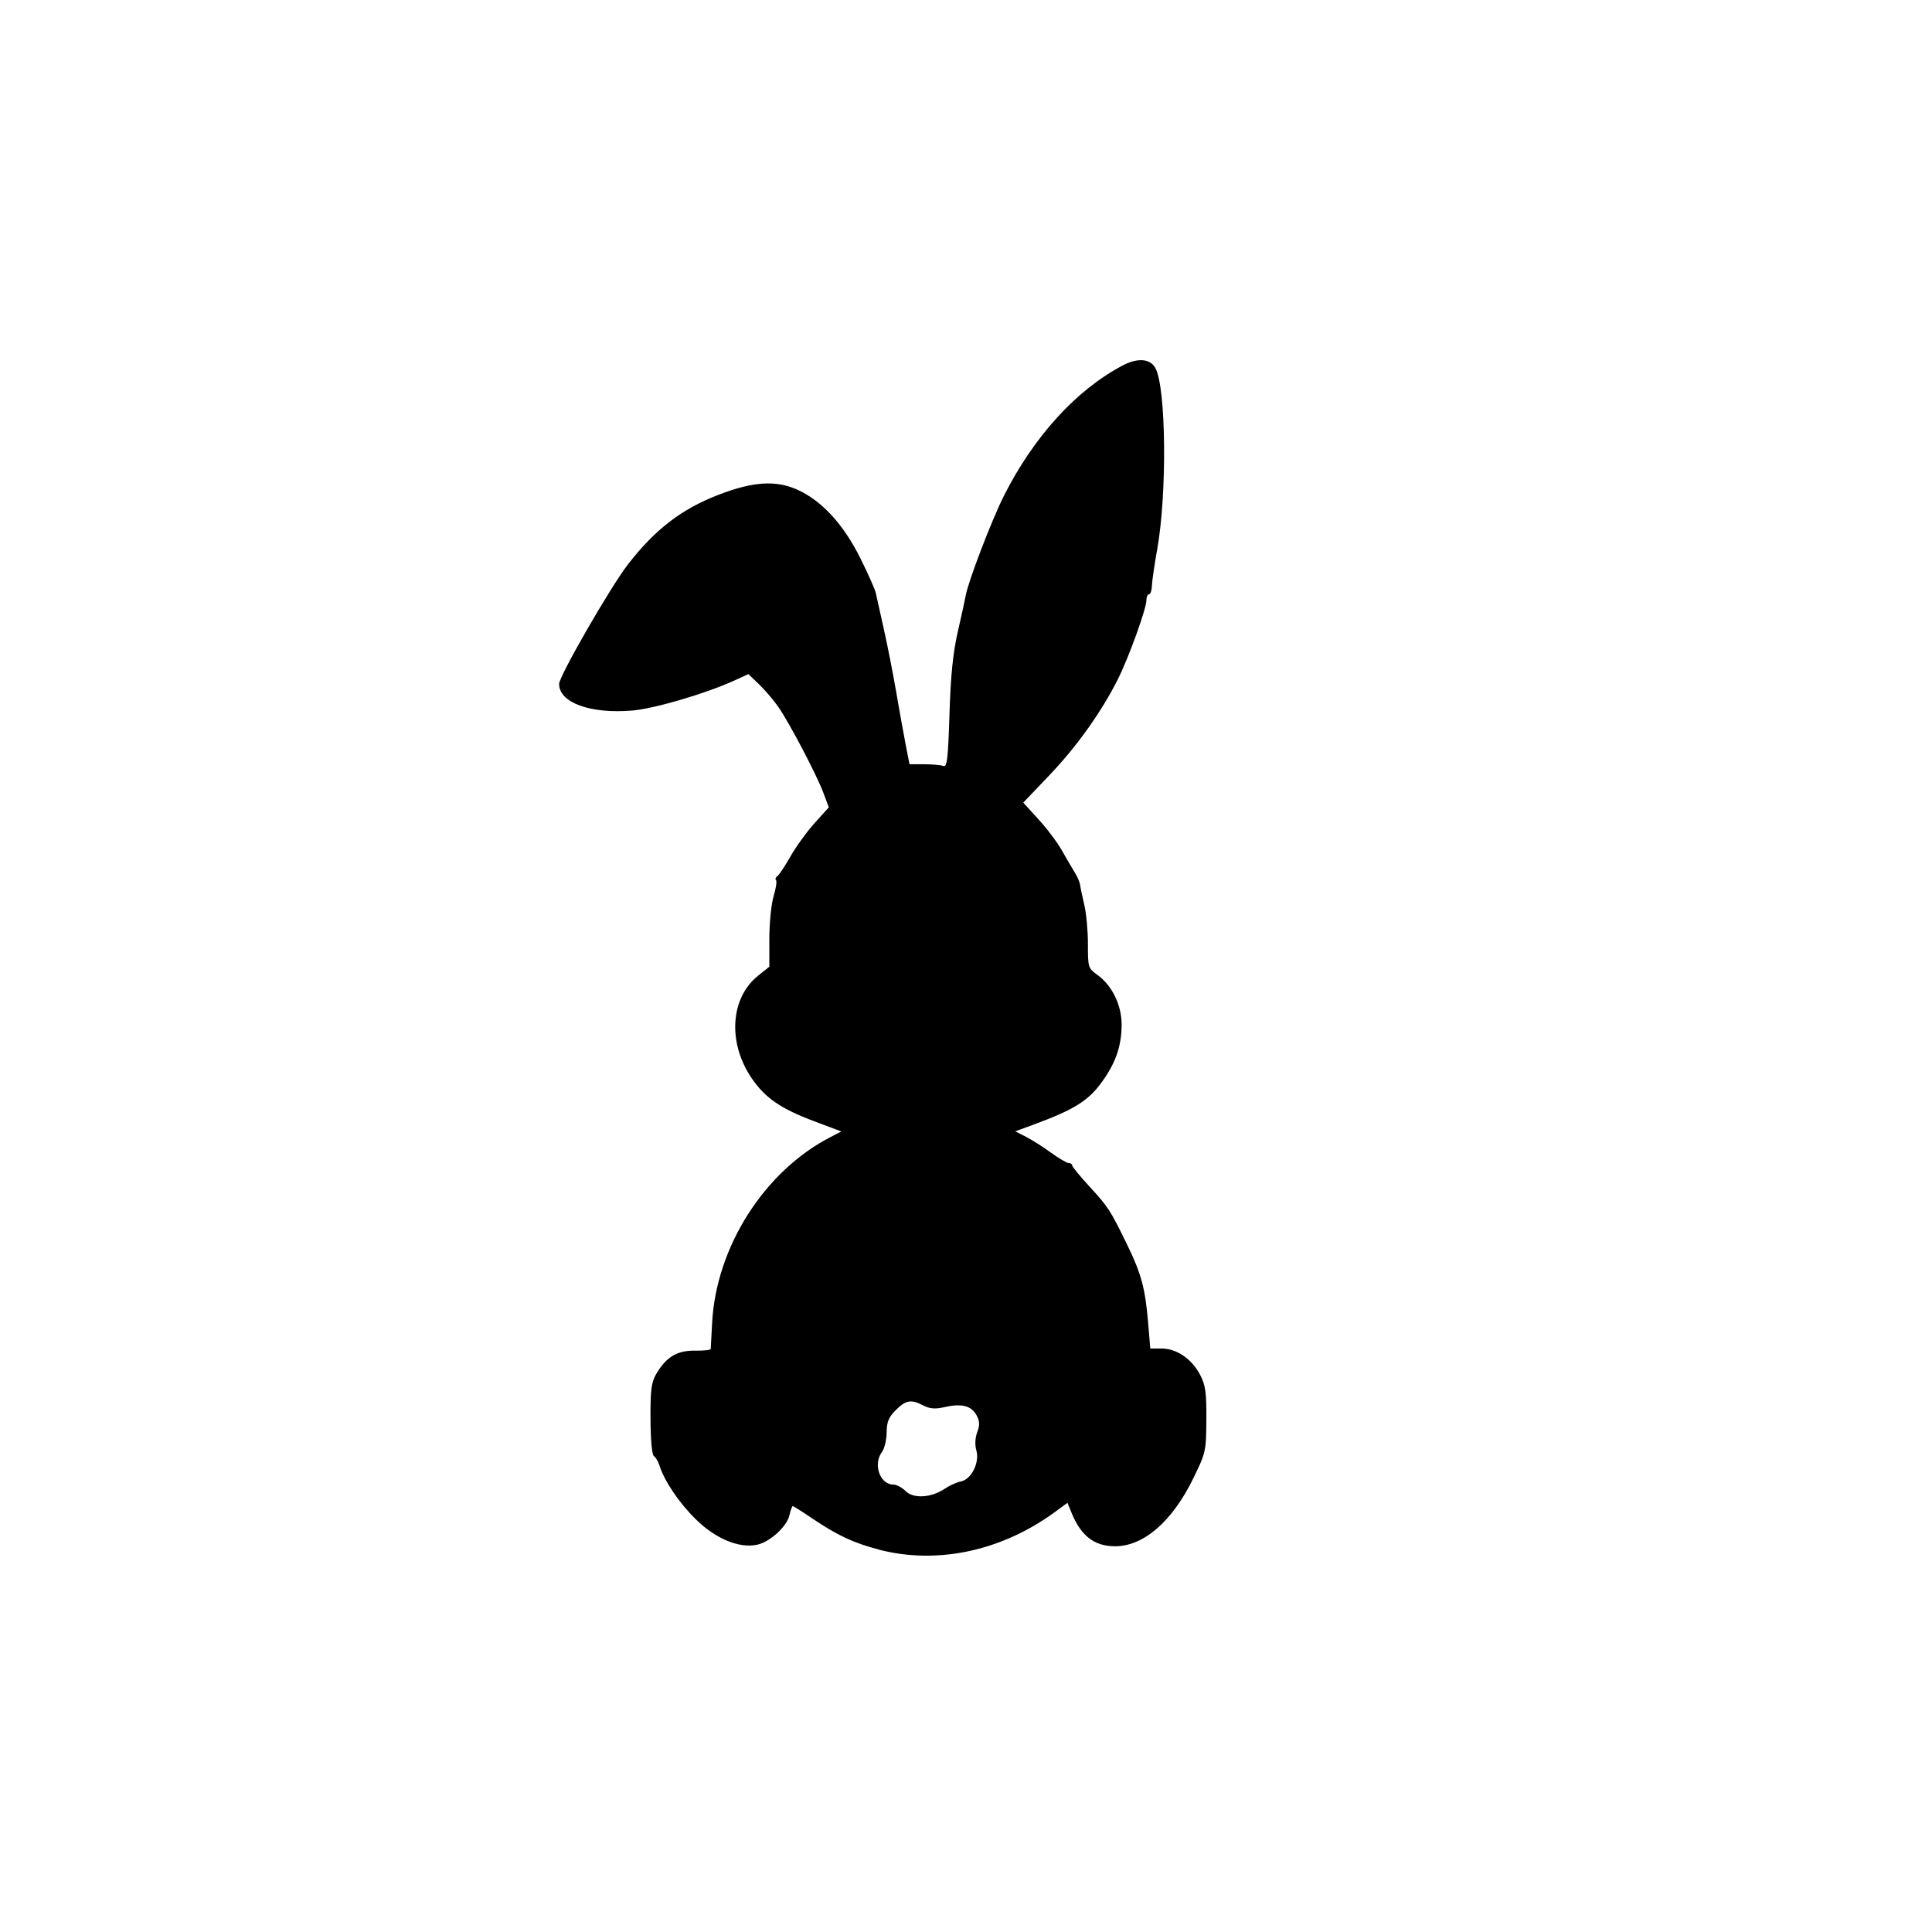 <?xml version="1.0" encoding="UTF-8" standalone="no"?>
<!-- Created with Inkscape (http://www.inkscape.org/) -->

<svg
   width="200"
   height="200"
   viewBox="0 0 52.917 52.917"
   version="1.1"
   id="svg345"
   sodipodi:docname="rabbitMid.svg"
   inkscape:version="1.2.2 (732a01da63, 2022-12-09)"
   xml:space="preserve"
   xmlns:inkscape="http://www.inkscape.org/namespaces/inkscape"
   xmlns:sodipodi="http://sodipodi.sourceforge.net/DTD/sodipodi-0.dtd"
   xmlns="http://www.w3.org/2000/svg"
   xmlns:svg="http://www.w3.org/2000/svg"><sodipodi:namedview
     id="namedview347"
     pagecolor="#ffffff"
     bordercolor="#000000"
     borderopacity="0.25"
     inkscape:showpageshadow="2"
     inkscape:pageopacity="0.0"
     inkscape:pagecheckerboard="0"
     inkscape:deskcolor="#d1d1d1"
     inkscape:document-units="mm"
     showgrid="false"
     inkscape:zoom="1.8707912"
     inkscape:cx="-10.957931"
     inkscape:cy="82.318112"
     inkscape:window-width="1366"
     inkscape:window-height="705"
     inkscape:window-x="-8"
     inkscape:window-y="-8"
     inkscape:window-maximized="1"
     inkscape:current-layer="layer1"
     inkscape:lockguides="false" /><defs
     id="defs342" /><g
     inkscape:label="Layer 1"
     inkscape:groupmode="layer"
     id="layer1"><path
       style="fill:#000000;stroke-width:0.085"
       d="m 24.064,42.44 c -0.692,-0.181 -1.135,-0.39 -1.828,-0.858 -0.267,-0.181 -0.502,-0.329 -0.522,-0.329 -0.02,0 -0.061,0.113 -0.092,0.25 -0.067,0.306 -0.53,0.729 -0.882,0.806 -0.49,0.108 -1.141,-0.162 -1.685,-0.699 -0.462,-0.455 -0.862,-1.05 -0.996,-1.48 -0.033,-0.104 -0.099,-0.215 -0.148,-0.247 -0.054,-0.034 -0.091,-0.441 -0.094,-1.016 -0.004,-0.812 0.021,-1.003 0.164,-1.246 0.269,-0.456 0.57,-0.635 1.058,-0.627 0.233,0.004 0.426,-0.018 0.428,-0.047 0.002,-0.03 0.019,-0.343 0.037,-0.696 0.105,-2.093 1.431,-4.177 3.253,-5.112 l 0.288,-0.148 -0.746,-0.281 c -0.913,-0.343 -1.338,-0.635 -1.704,-1.168 -0.671,-0.977 -0.596,-2.207 0.172,-2.82 l 0.305,-0.244 3e-6,-0.77 c 1e-6,-0.423 0.053,-0.945 0.117,-1.16 0.065,-0.214 0.094,-0.413 0.066,-0.441 -0.028,-0.028 -0.012,-0.078 0.036,-0.11 0.048,-0.032 0.21,-0.275 0.36,-0.54 0.15,-0.264 0.447,-0.675 0.661,-0.913 L 22.701,22.113 22.552,21.714 C 22.366,21.218 21.634,19.822 21.321,19.367 21.192,19.181 20.955,18.901 20.793,18.746 l -0.294,-0.282 -0.402,0.183 c -0.774,0.352 -2.185,0.766 -2.783,0.815 -1.148,0.095 -2,-0.216 -2,-0.729 0,-0.214 1.408,-2.659 1.886,-3.275 0.743,-0.958 1.463,-1.512 2.471,-1.902 0.954,-0.37 1.587,-0.41 2.178,-0.139 0.668,0.306 1.258,0.95 1.717,1.875 0.213,0.429 0.402,0.855 0.421,0.946 0.019,0.091 0.116,0.528 0.216,0.97 0.1,0.442 0.254,1.223 0.342,1.736 0.088,0.512 0.206,1.169 0.263,1.46 l 0.103,0.529 h 0.401 c 0.221,0 0.457,0.021 0.525,0.047 0.104,0.04 0.13,-0.183 0.169,-1.418 0.033,-1.068 0.096,-1.683 0.23,-2.27 0.102,-0.442 0.198,-0.881 0.213,-0.974 0.065,-0.38 0.715,-2.078 1.048,-2.738 0.818,-1.621 1.975,-2.893 3.243,-3.565 0.419,-0.222 0.766,-0.196 0.908,0.07 0.293,0.547 0.32,3.442 0.047,4.963 -0.075,0.419 -0.14,0.867 -0.144,0.995 -0.004,0.128 -0.04,0.233 -0.079,0.233 -0.039,0 -0.072,0.073 -0.072,0.163 0,0.233 -0.482,1.567 -0.782,2.166 -0.446,0.889 -1.123,1.84 -1.868,2.621 l -0.723,0.758 0.417,0.457 c 0.23,0.251 0.518,0.634 0.64,0.851 0.123,0.217 0.282,0.489 0.354,0.606 0.072,0.116 0.138,0.269 0.146,0.339 0.008,0.07 0.06,0.318 0.115,0.55 0.055,0.233 0.1,0.717 0.099,1.076 -0.001,0.627 0.008,0.66 0.249,0.831 0.41,0.292 0.674,0.829 0.674,1.37 0,0.604 -0.175,1.09 -0.592,1.641 -0.347,0.46 -0.756,0.707 -1.817,1.097 l -0.504,0.185 0.292,0.149 c 0.161,0.082 0.469,0.277 0.684,0.434 0.216,0.157 0.435,0.285 0.487,0.285 0.052,0 0.095,0.029 0.095,0.064 5.3e-5,0.035 0.21,0.292 0.467,0.572 0.523,0.568 0.578,0.653 1.043,1.609 0.386,0.793 0.493,1.192 0.572,2.14 l 0.058,0.696 h 0.314 c 0.407,0 0.825,0.286 1.051,0.72 0.148,0.284 0.176,0.483 0.171,1.228 -0.006,0.868 -0.015,0.907 -0.363,1.618 -0.576,1.177 -1.365,1.857 -2.147,1.85 -0.562,-0.005 -0.922,-0.283 -1.182,-0.915 l -0.113,-0.275 -0.339,0.249 c -1.464,1.074 -3.234,1.451 -4.839,1.03 z m 1.815,-1.666 c 0.126,-0.086 0.325,-0.175 0.441,-0.198 0.288,-0.058 0.517,-0.519 0.422,-0.851 -0.043,-0.151 -0.034,-0.342 0.024,-0.497 0.073,-0.194 0.069,-0.299 -0.017,-0.461 -0.14,-0.262 -0.406,-0.333 -0.865,-0.229 -0.27,0.061 -0.413,0.051 -0.591,-0.041 -0.339,-0.175 -0.48,-0.152 -0.758,0.126 -0.196,0.196 -0.248,0.324 -0.25,0.614 -0.002,0.201 -0.059,0.44 -0.127,0.531 -0.253,0.335 -0.058,0.894 0.312,0.894 0.086,0 0.237,0.081 0.335,0.179 0.214,0.214 0.704,0.184 1.073,-0.066 z"
       id="path300"
       sodipodi:nodetypes="sssssssscscssscssscsssssscssscssssssssssscssssssssscsssscssscsccssscssssssscsscscscssssssssssscsssss" /></g></svg>

